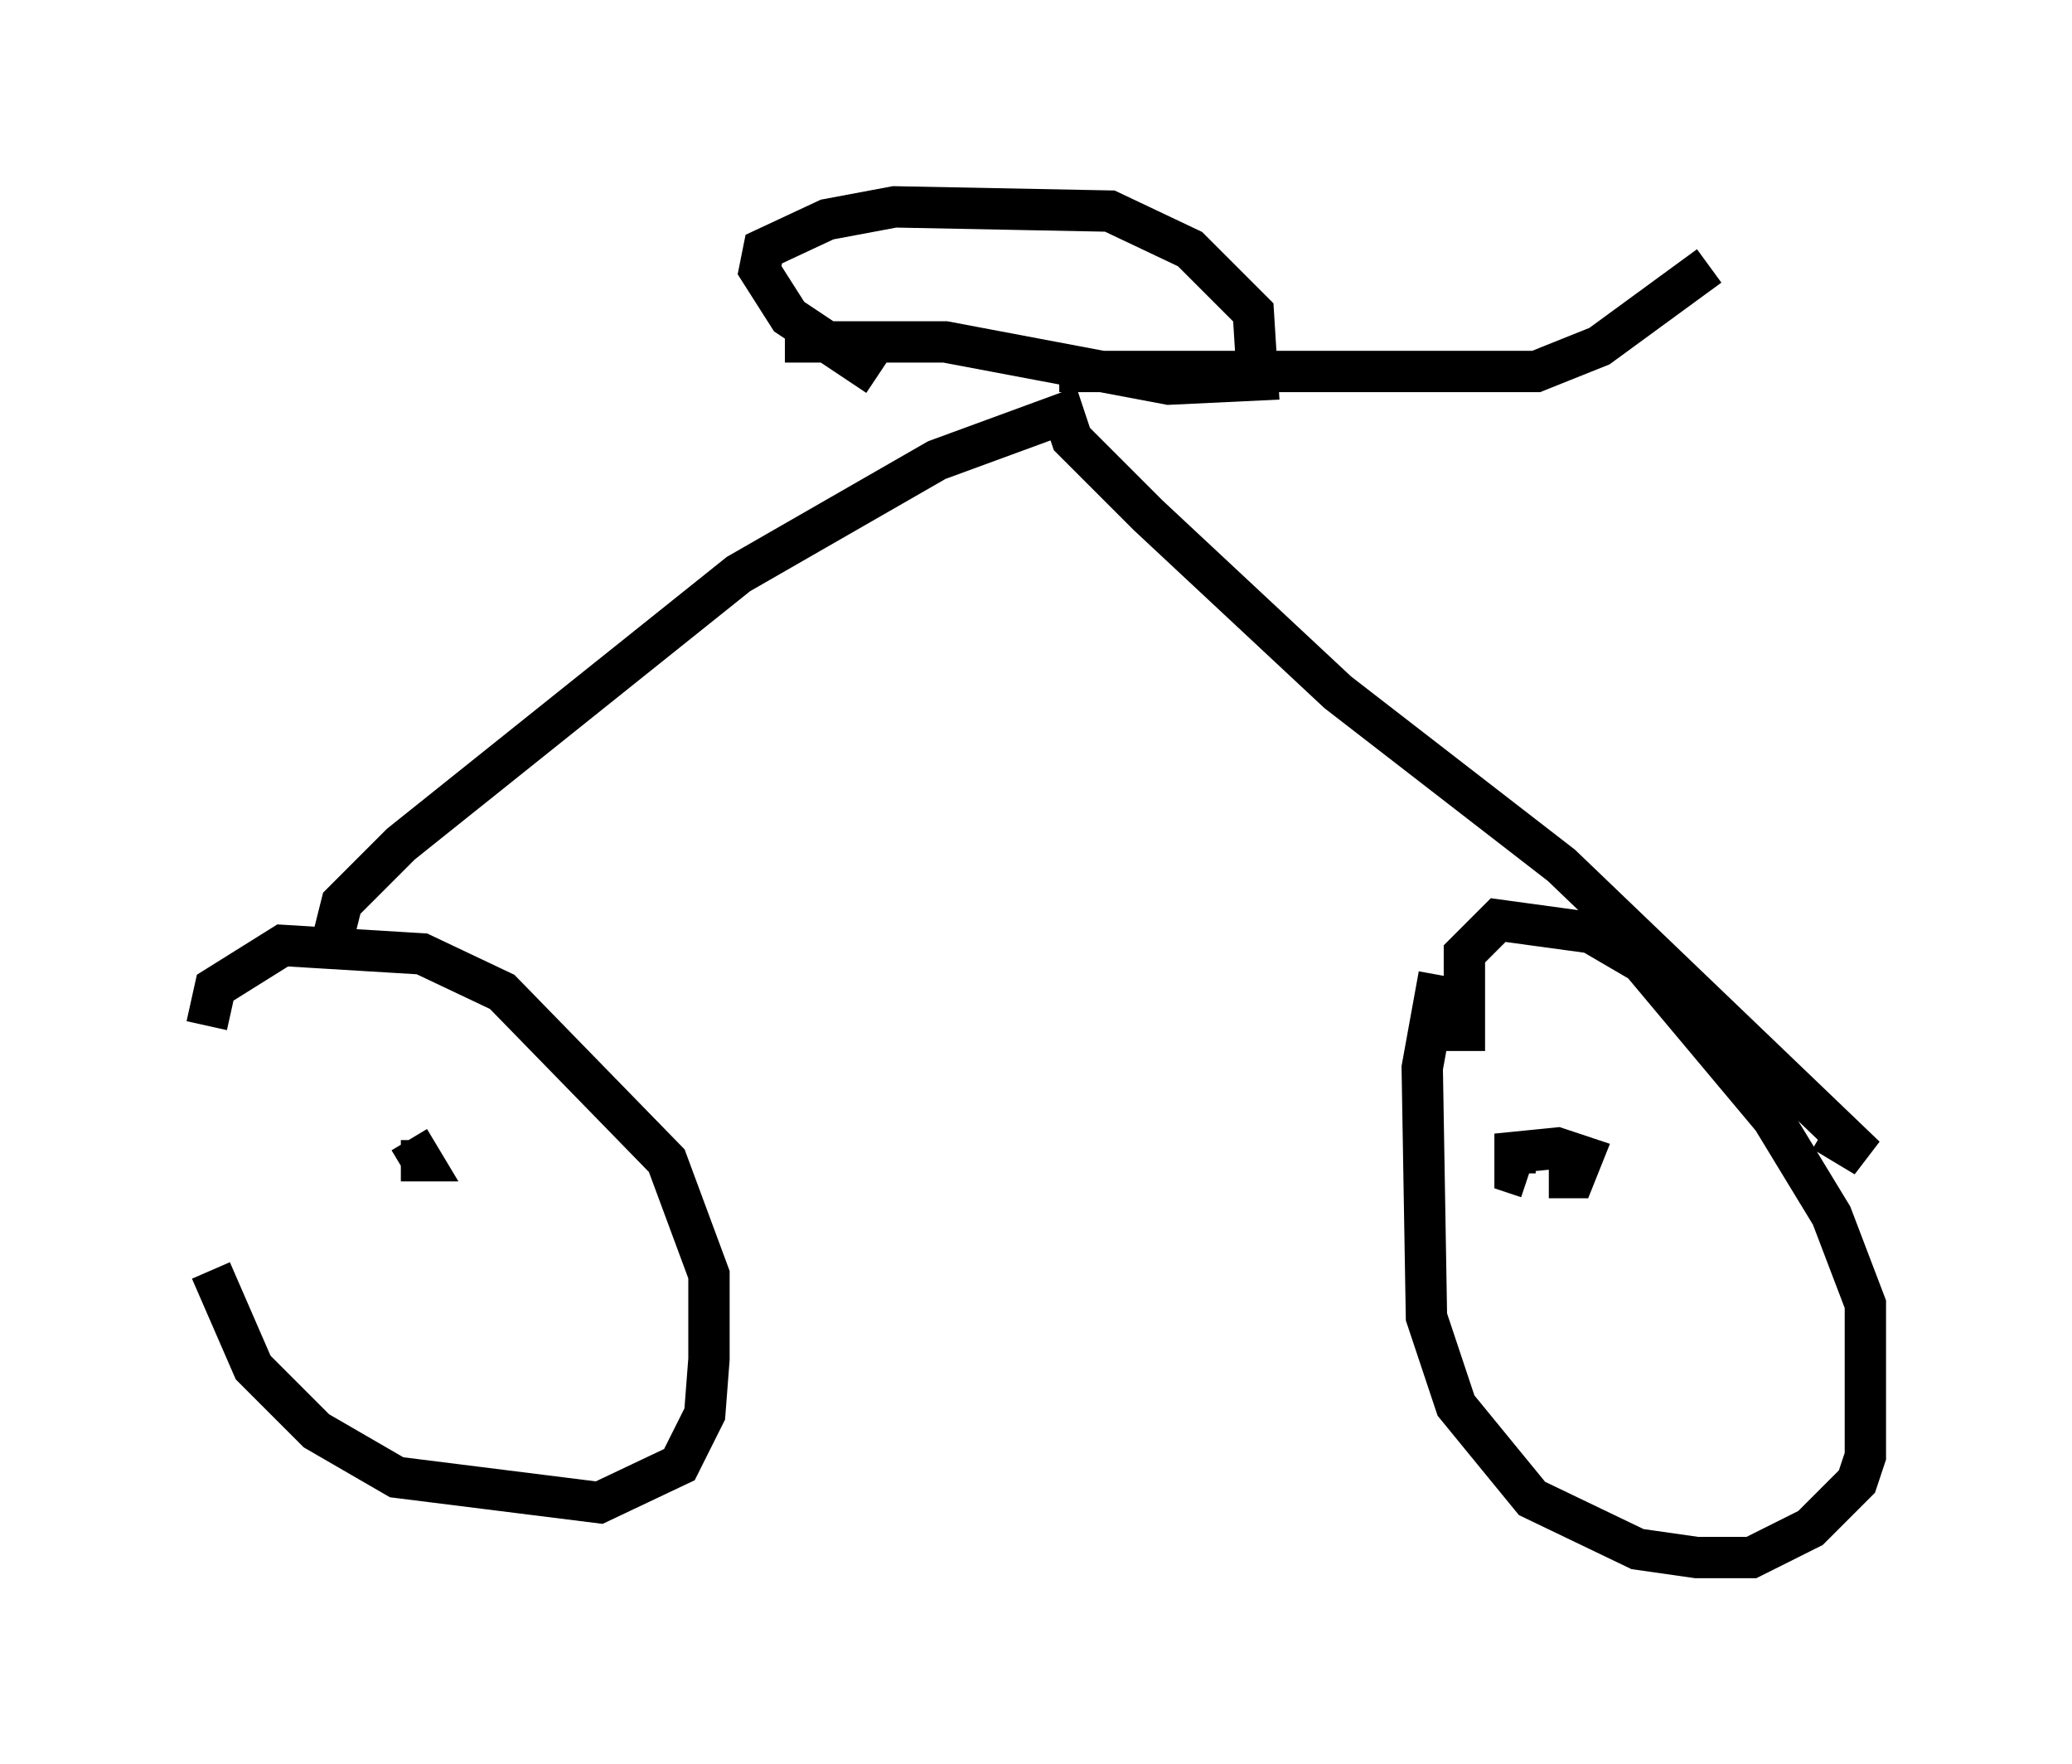<?xml version="1.0" encoding="utf-8" ?>
<svg baseProfile="full" height="42.667" version="1.1" width="50.119" xmlns="http://www.w3.org/2000/svg" xmlns:ev="http://www.w3.org/2001/xml-events" xmlns:xlink="http://www.w3.org/1999/xlink"><defs /><rect fill="white" height="42.667" width="50.119" x="0" y="0" /><path d="M5, 24.498 m0.102, 6.227 l1.021, 2.348 1.531, 1.531 l1.94, 1.123 4.9, 0.613 l1.94, -0.919 0.613, -1.225 l0.102, -1.327 0.0, -2.042 l-1.021, -2.756 -3.981, -4.083 l-1.94, -0.919 -3.369, -0.204 l-1.633, 1.021 -0.204, 0.919 m29.809, -1.225 l-0.408, 2.246 0.102, 6.023 l0.715, 2.144 1.838, 2.246 l2.552, 1.225 1.429, 0.204 l1.327, 0.0 1.429, -0.715 l1.123, -1.123 0.204, -0.613 l0.0, -3.675 -0.817, -2.144 l-1.429, -2.348 -3.165, -3.777 l-1.225, -0.715 -2.246, -0.306 l-0.817, 0.817 0.0, 2.348 m2.042, 3.063 l0.613, 0.0 0.204, -0.51 l-0.613, -0.204 -1.021, 0.102 l0.0, 0.51 0.306, 0.102 m-27.257, -0.408 l0.51, 0.0 -0.306, -0.51 m-1.838, -4.9 l0.204, -0.817 1.429, -1.429 l8.167, -6.533 4.798, -2.756 l3.063, -1.123 0.204, 0.613 l1.838, 1.838 4.594, 4.288 l5.41, 4.185 7.35, 7.044 l-1.021, -0.613 m-25.113, -19.09 l3.879, 0.0 5.41, 1.021 l2.144, -0.102 -0.102, -1.633 l-1.531, -1.531 -1.94, -0.919 l-5.206, -0.102 -1.633, 0.306 l-1.531, 0.715 -0.102, 0.51 l0.715, 1.123 2.144, 1.429 m4.39, -0.102 l11.536, 0.0 1.531, -0.613 l2.654, -1.94 " fill="none" stroke="black" stroke-width="1" /></svg>